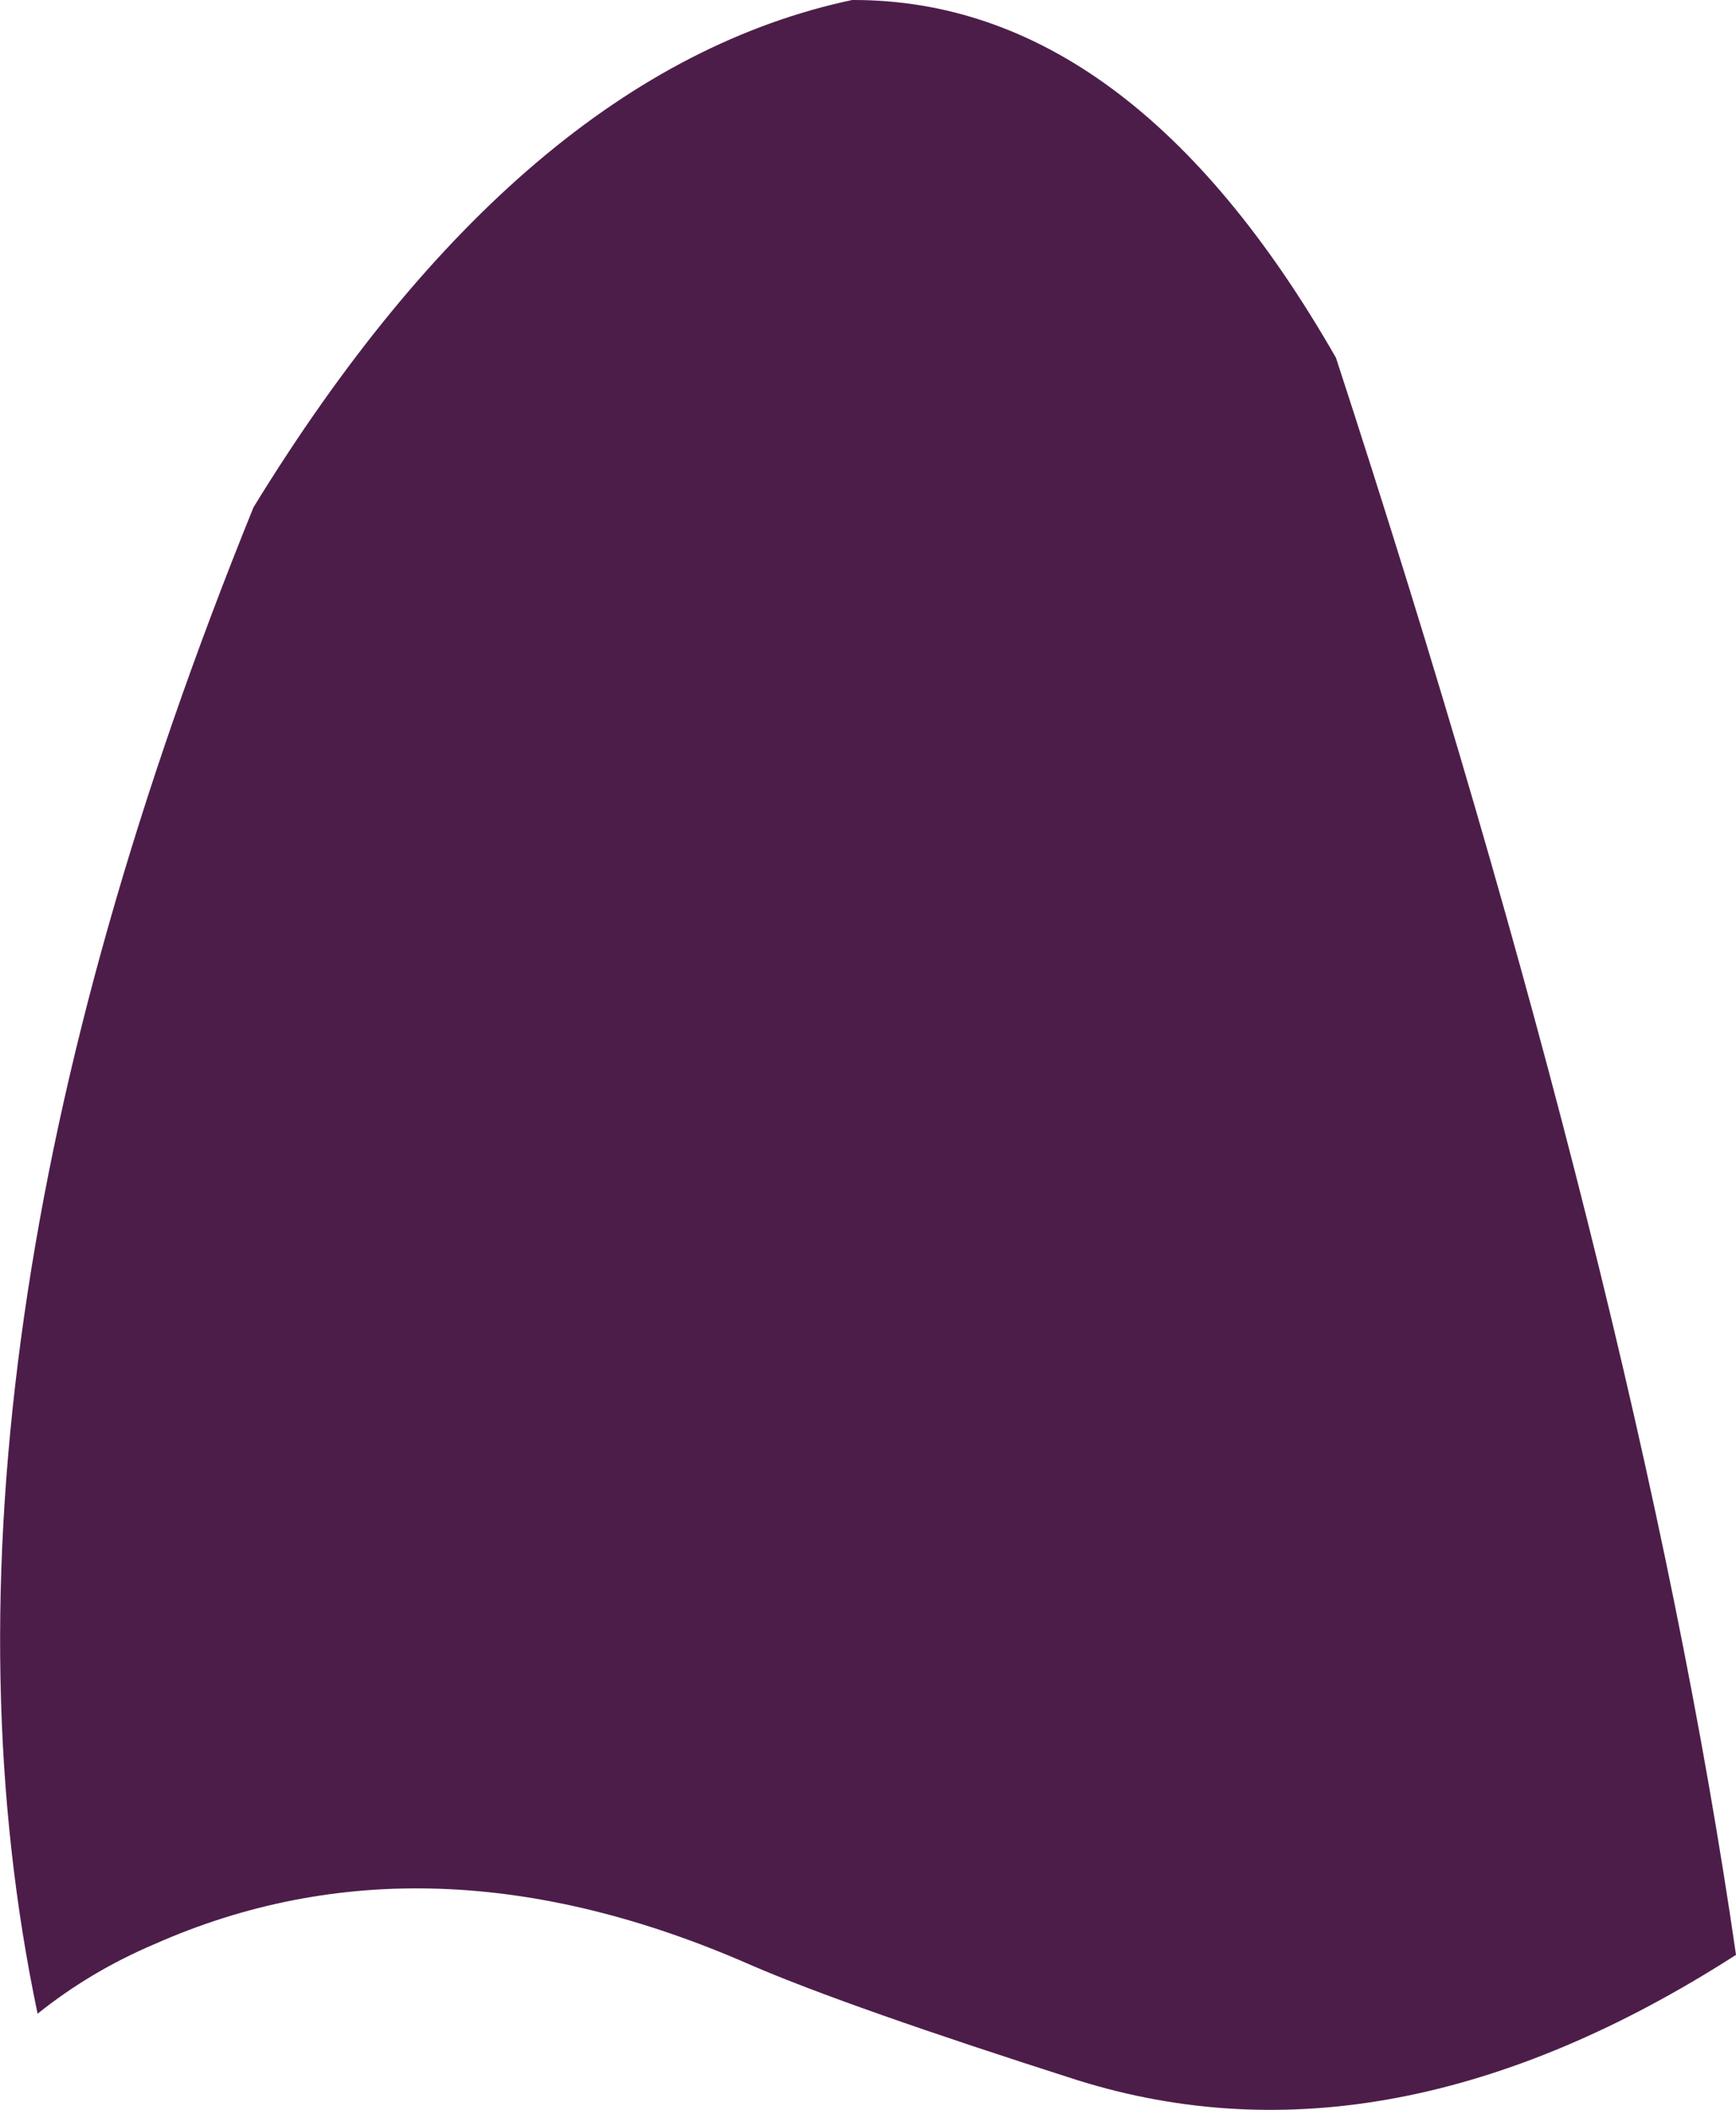 <?xml version="1.0" encoding="UTF-8" standalone="no"?>
<svg xmlns:xlink="http://www.w3.org/1999/xlink" height="109.4px" width="90.05px" xmlns="http://www.w3.org/2000/svg">
  <g transform="matrix(1.0, 0.0, 0.0, 1.0, 45.0, 54.7)">
    <path d="M24.3 -36.15 Q40.05 12.1 45.05 46.65 27.05 58.2 10.9 53.15 -1.0 49.35 -6.0 47.2 -22.8 39.8 -37.0 46.1 -40.3 47.5 -43.05 49.7 -50.05 16.45 -31.85 -28.4 -17.95 -51.05 -0.8 -54.7 13.65 -54.75 24.3 -36.15" fill="#4d1d4a" fill-rule="evenodd" stroke="none"/>
  </g>
</svg>

